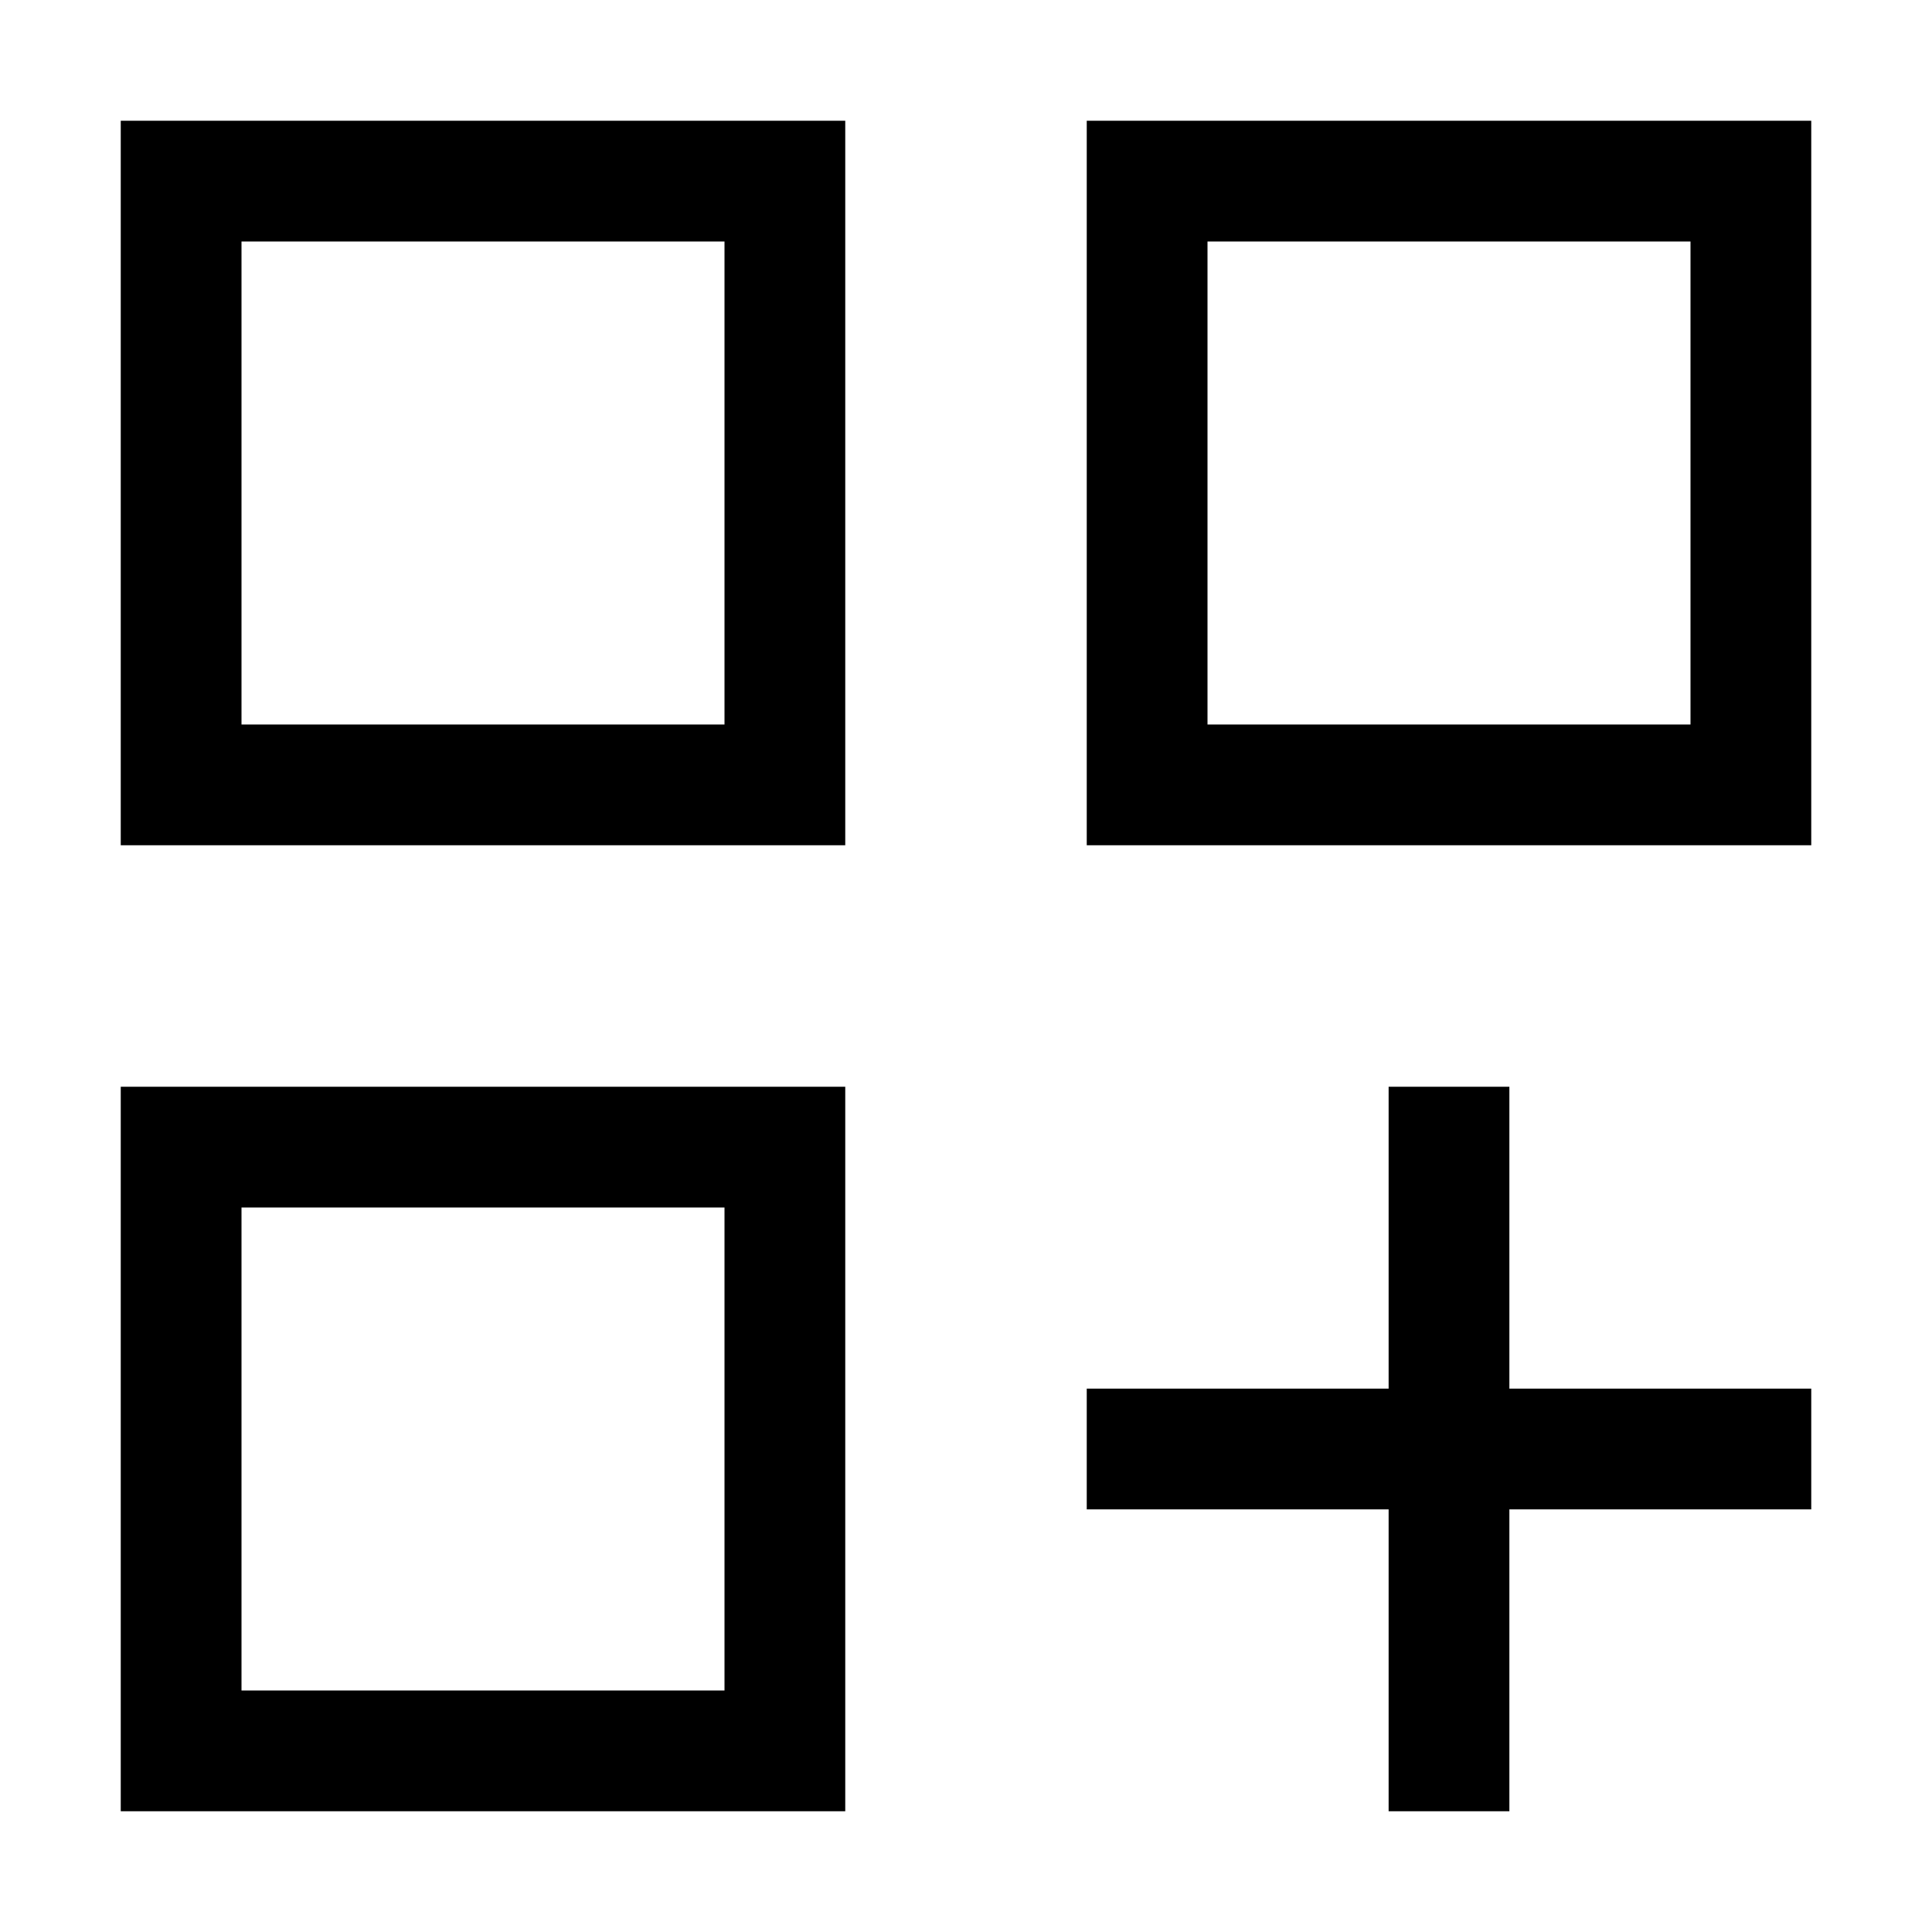 <svg width="16" height="16" viewBox="0 0 16 16" fill="none" xmlns="http://www.w3.org/2000/svg">
<path fill-rule="evenodd" clip-rule="evenodd" d="M2 2H6V6H2V2ZM1 7V1H7V7H1ZM2 10H6V14H2V10ZM1 15V9H7V15H1ZM14 2H10V6H14V2ZM9 1V7H15V1H9ZM11.5 15V12.5H9V11.5H11.5V9H12.5V11.5H15V12.5H12.5V15H11.5Z" fill="black"/>
</svg>
